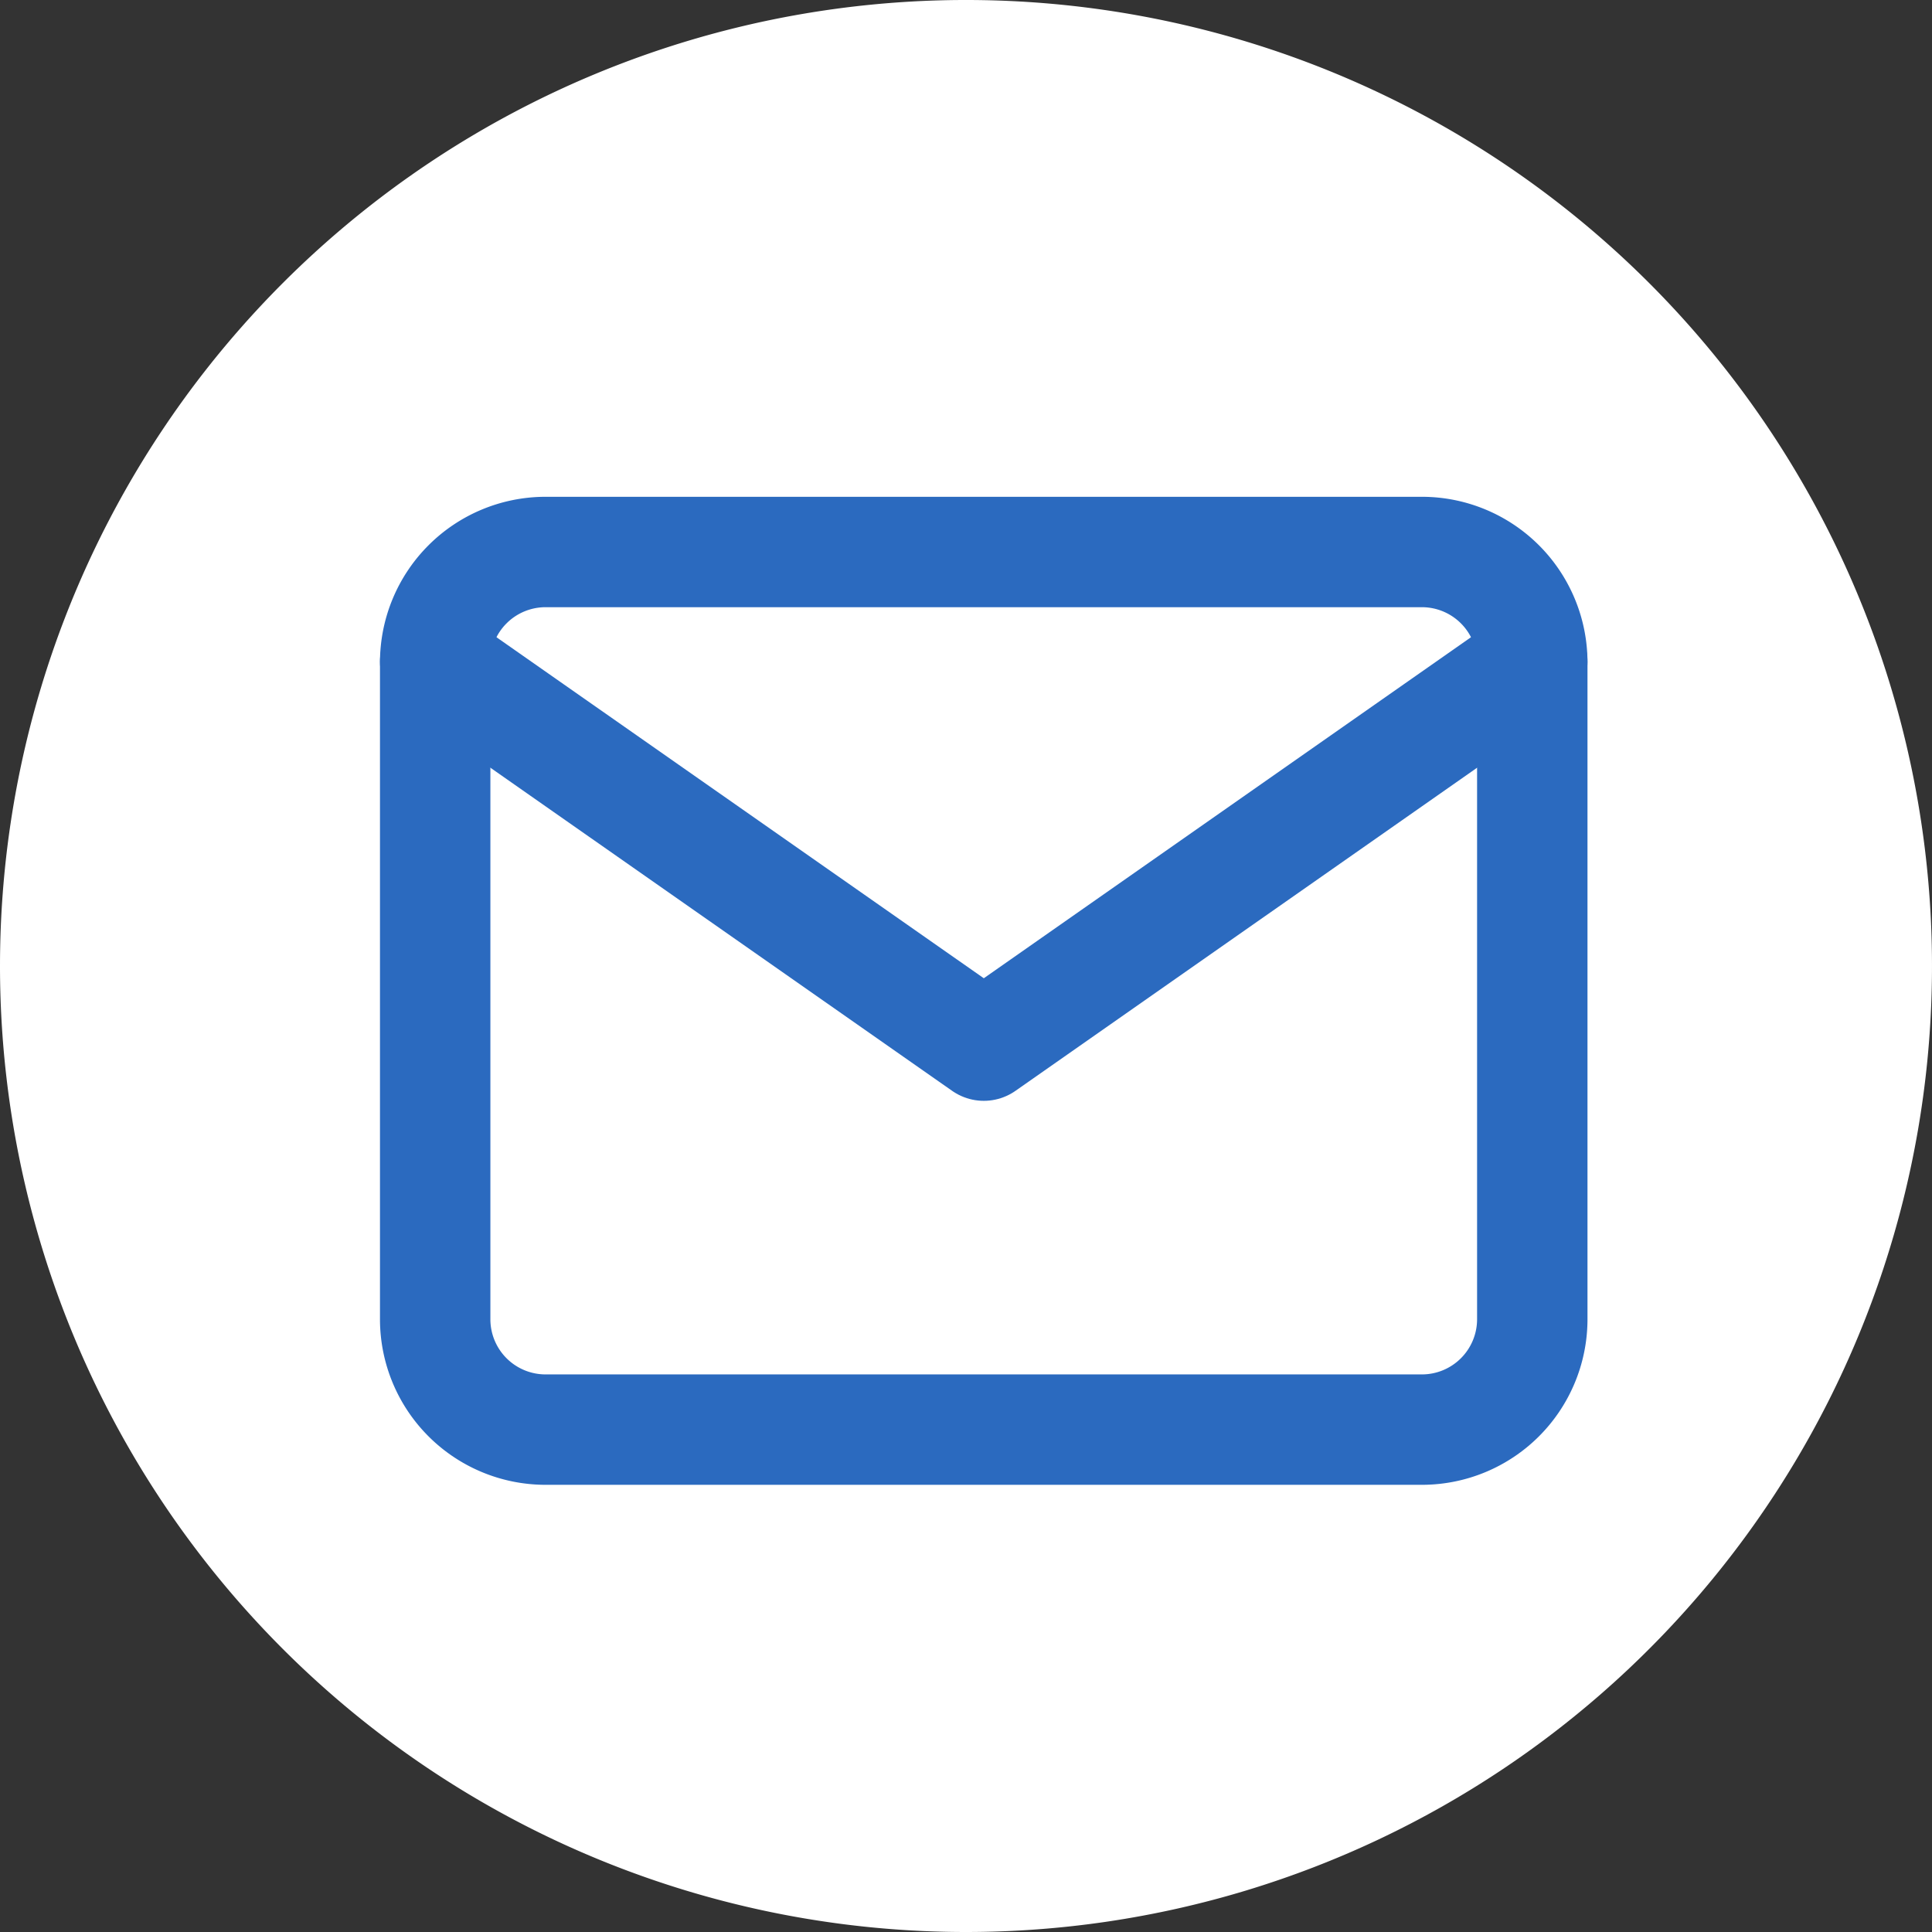 <svg xmlns="http://www.w3.org/2000/svg" width="28" height="28" viewBox="0 0 28 28"><rect x="0" y="0" width="28" height="28" fill="#333333" stroke="none"/><defs><style>.a{fill:#fff;}.b{fill:none;stroke:#2b6abf;stroke-linecap:round;stroke-linejoin:round;stroke-width:1.6px;}</style></defs><g transform="translate(-10 -10)"><path class="a" d="M14,28A14,14,0,1,0,0,14,14,14,0,0,0,14,28Z" transform="translate(10 10)"/><g transform="translate(13.307 12)"><path class="b" d="M4.59,6H17.309A1.6,1.6,0,0,1,18.9,7.59v9.539a1.6,1.6,0,0,1-1.59,1.59H4.59A1.6,1.6,0,0,1,3,17.129V7.59A1.6,1.6,0,0,1,4.59,6Z"/><path class="b" d="M18.9,9l-7.949,5.564L3,9" transform="translate(0 -1.41)"/></g></g></svg>